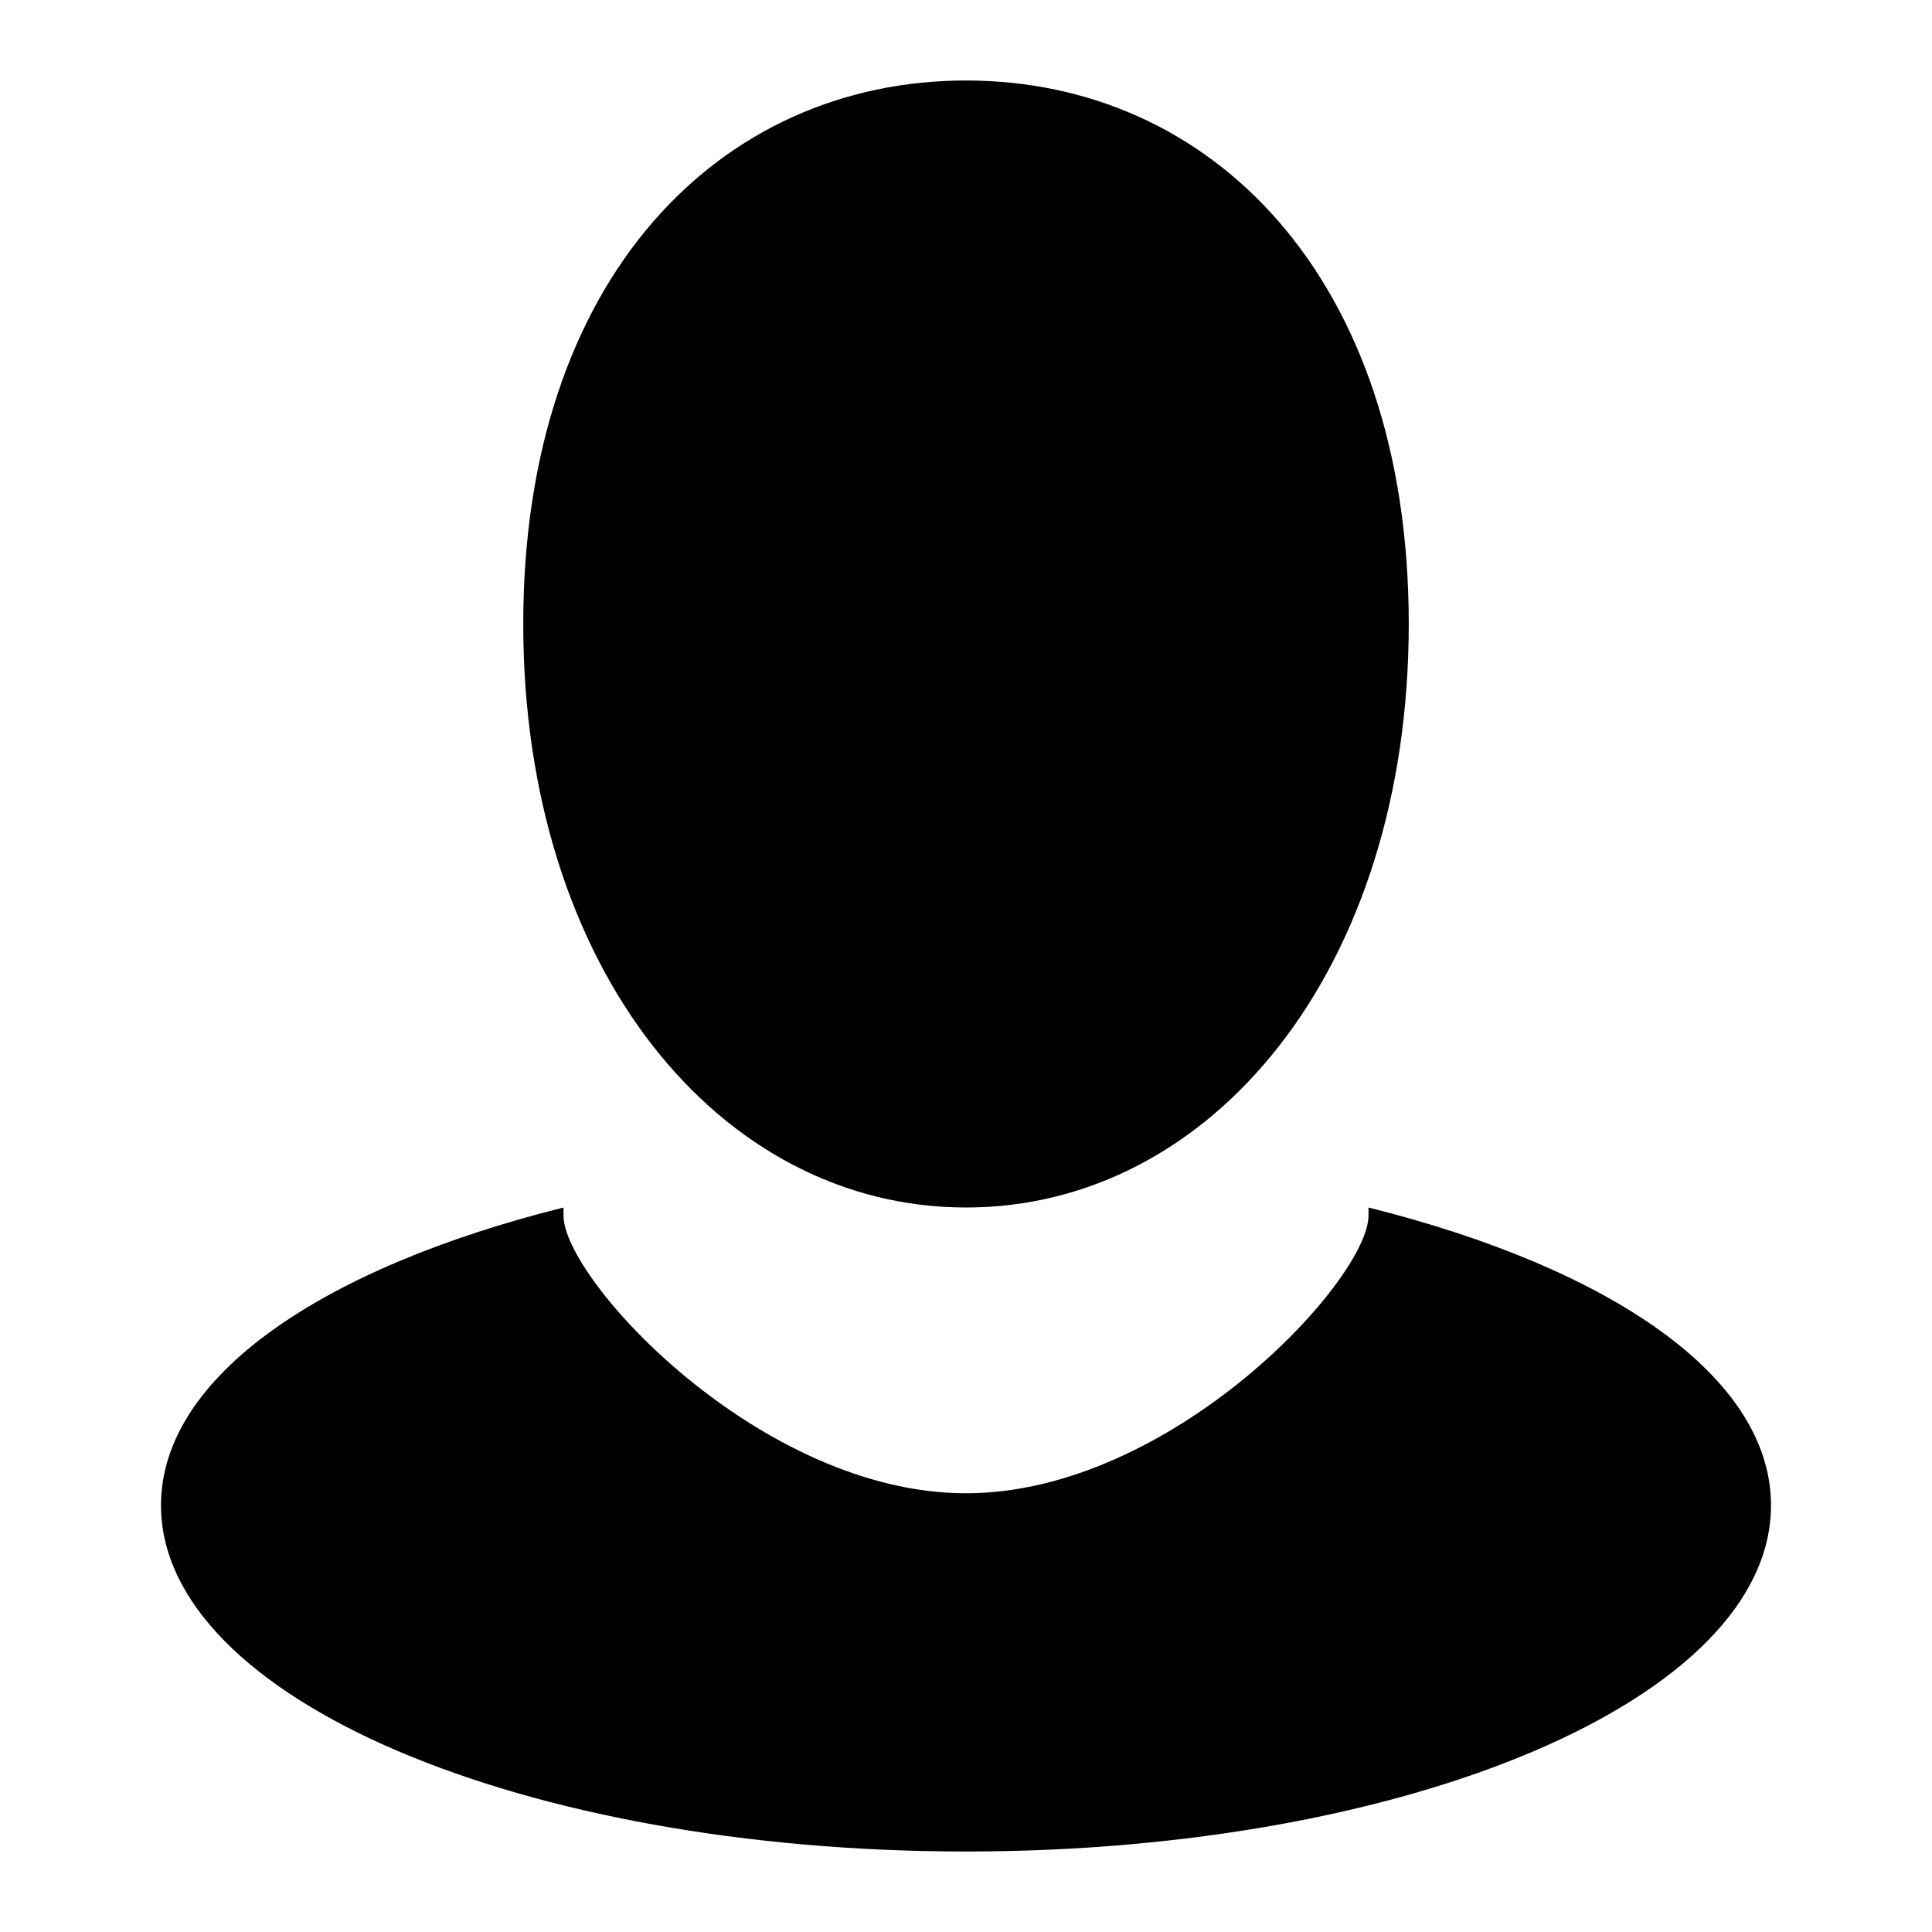 <svg version="1.1" xmlns="http://www.w3.org/2000/svg" xmlns:xlink="http://www.w3.org/1999/xlink" x="0px" y="0px"
	 viewBox="0 0 48 48">
<path d="M24,46c-11,0-20-3.8-20-8.6c0-3.2,4-5.9,10-7.4c0,0.1,0,0.1,0,0.2c0,1.6,4.9,6.9,10,6.9s10-5.3,10-6.9
	c0-0.1,0-0.1,0-0.2c6,1.5,10,4.2,10,7.4C44,42.2,35,46,24,46z M24,30c-6.1,0-11-5.9-11-14.5S17.9,2,24,2s11,4.9,11,13.5
	S30.1,30,24,30z"/>
</svg>
